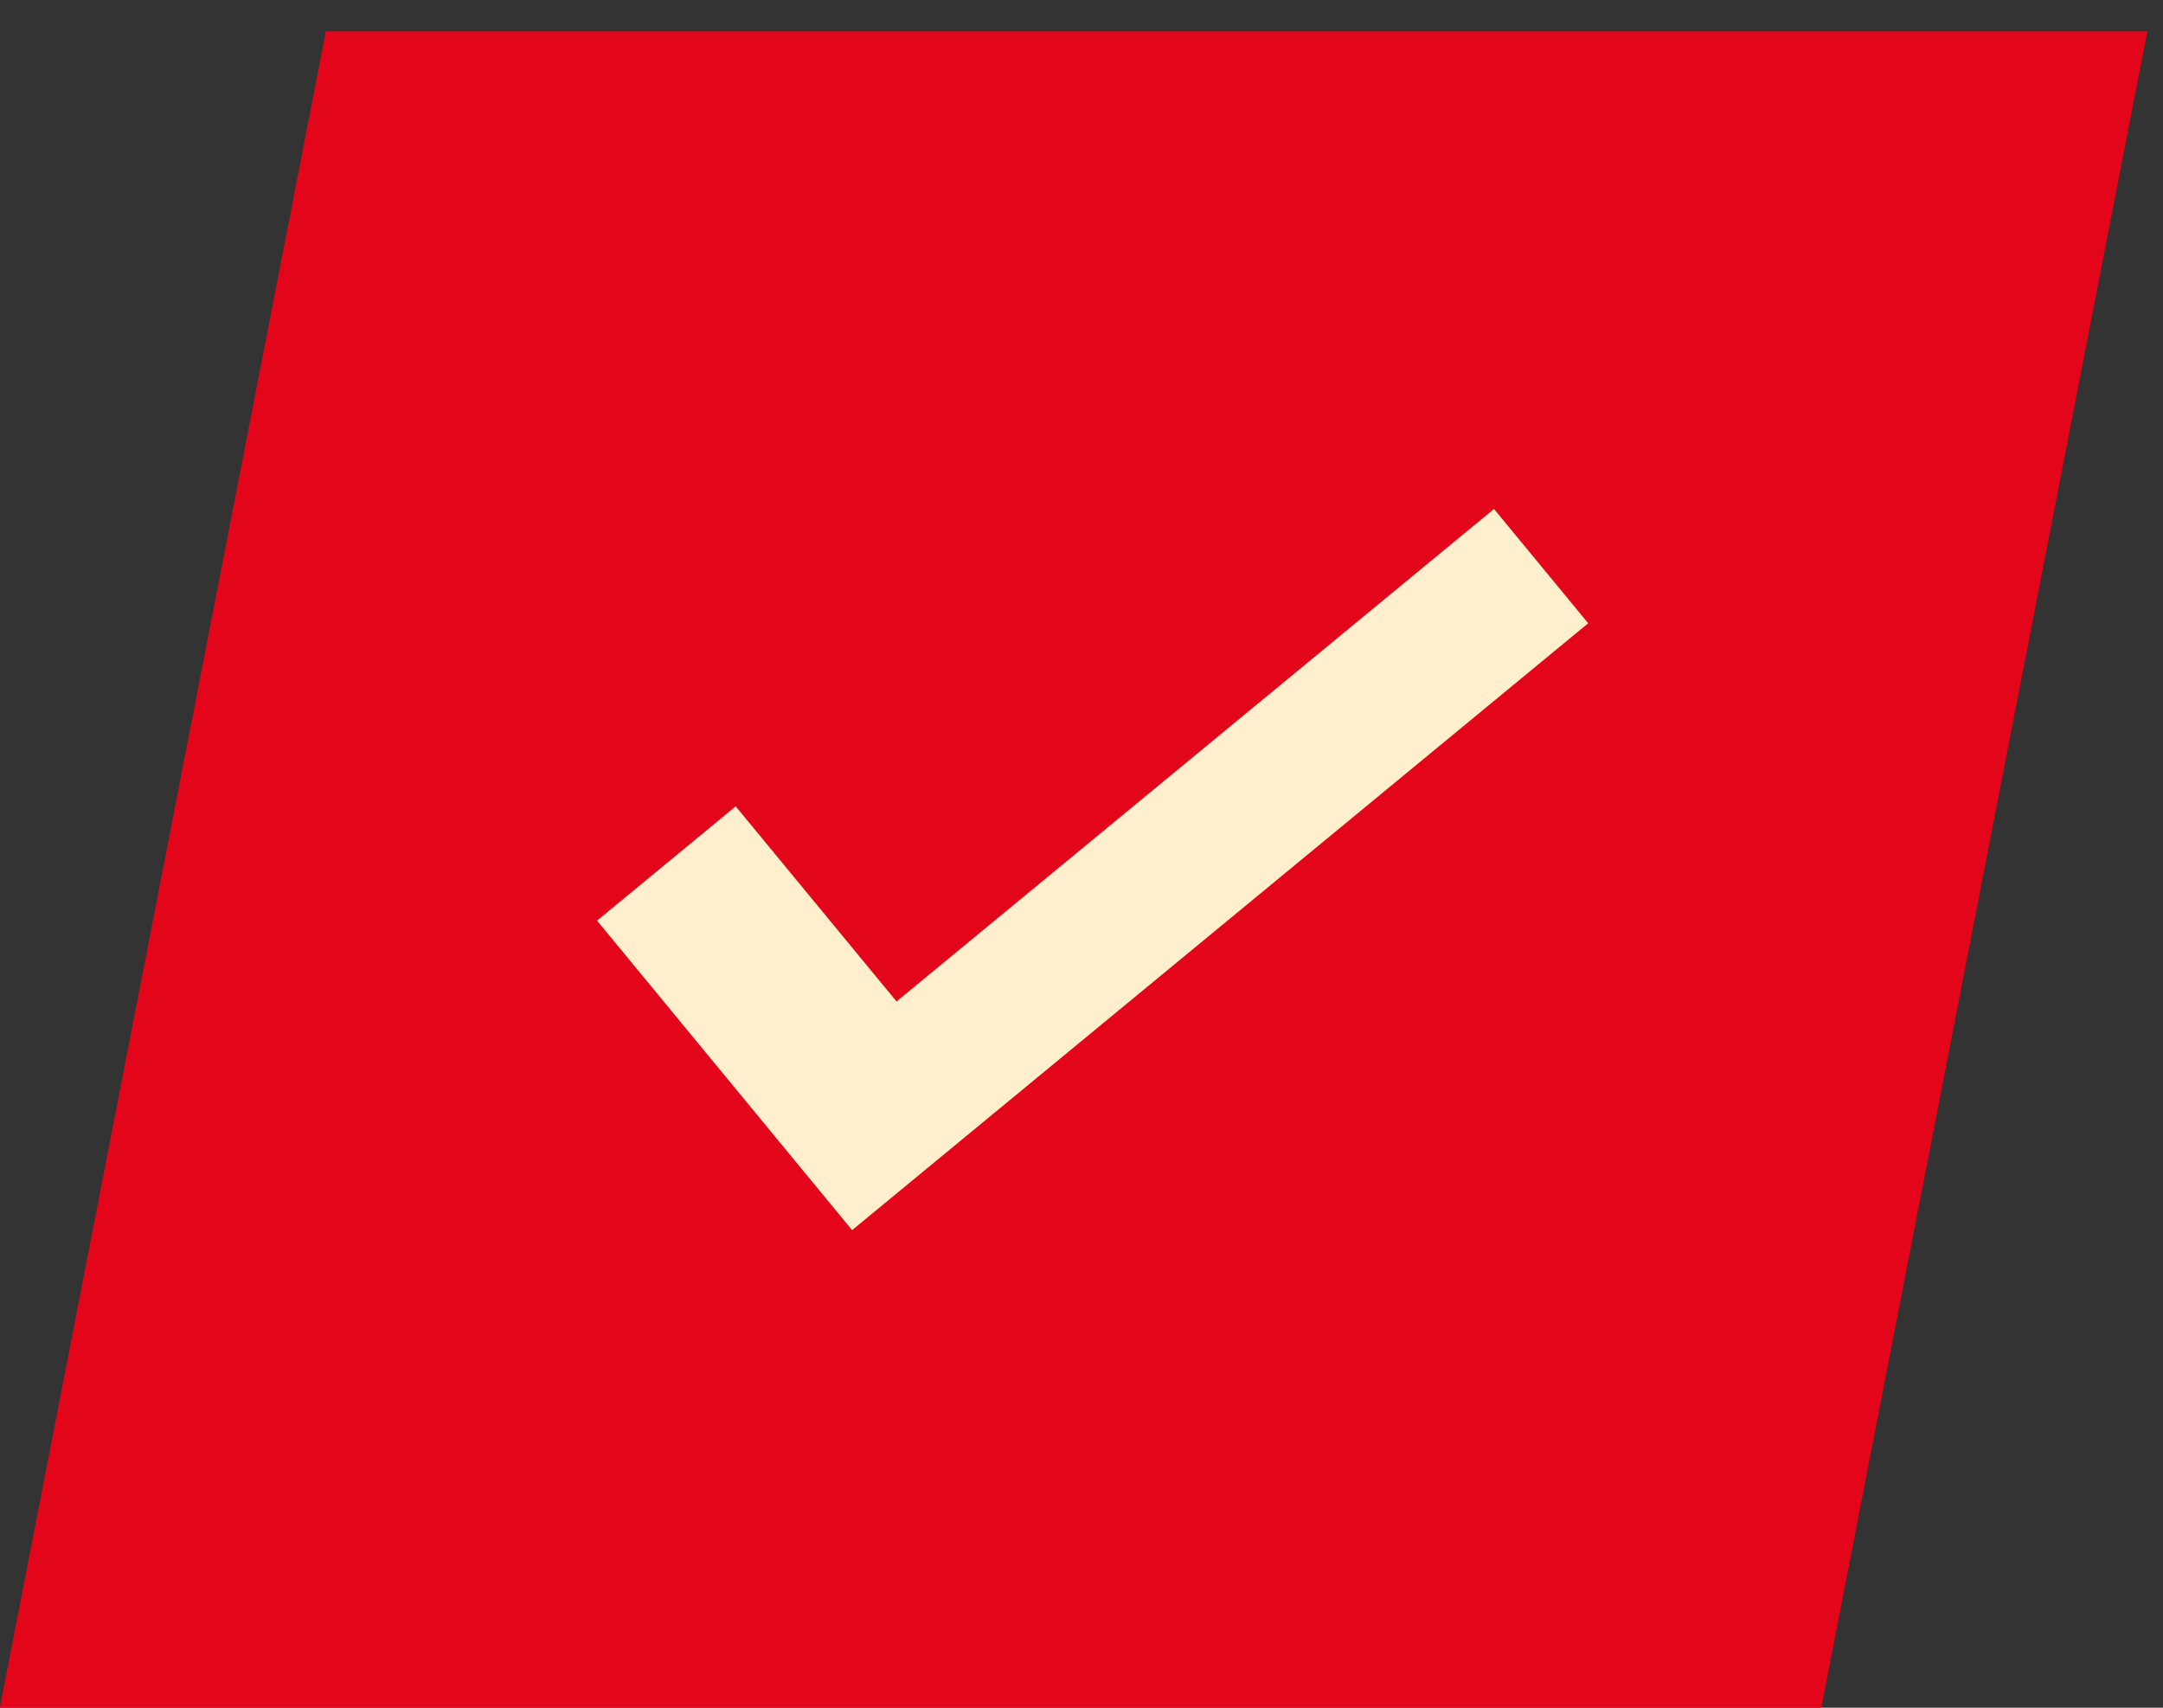 <svg width="38" height="30" viewBox="0 0 38 30" fill="none" xmlns="http://www.w3.org/2000/svg">
<rect x="0" y="0" width="38" height="30" fill="#333333" stroke="none"/>
<rect x="0.809" y="0.982" width="30" height="28" transform="matrix(1 0 -0.191 0.982 5.912 0.569)" fill="#E3051A"/>
<rect x="0.809" y="0.982" width="30" height="28" transform="matrix(1 0 -0.191 0.982 5.912 0.569)" stroke="#E3051A" stroke-width="2"/>
<path fill-rule="evenodd" clip-rule="evenodd" d="M27.902 10.949L26.247 8.941L15.751 17.593L12.925 14.165L10.489 16.173L14.97 21.61L27.902 10.949Z" fill="#FFEFCC"/>
</svg>

